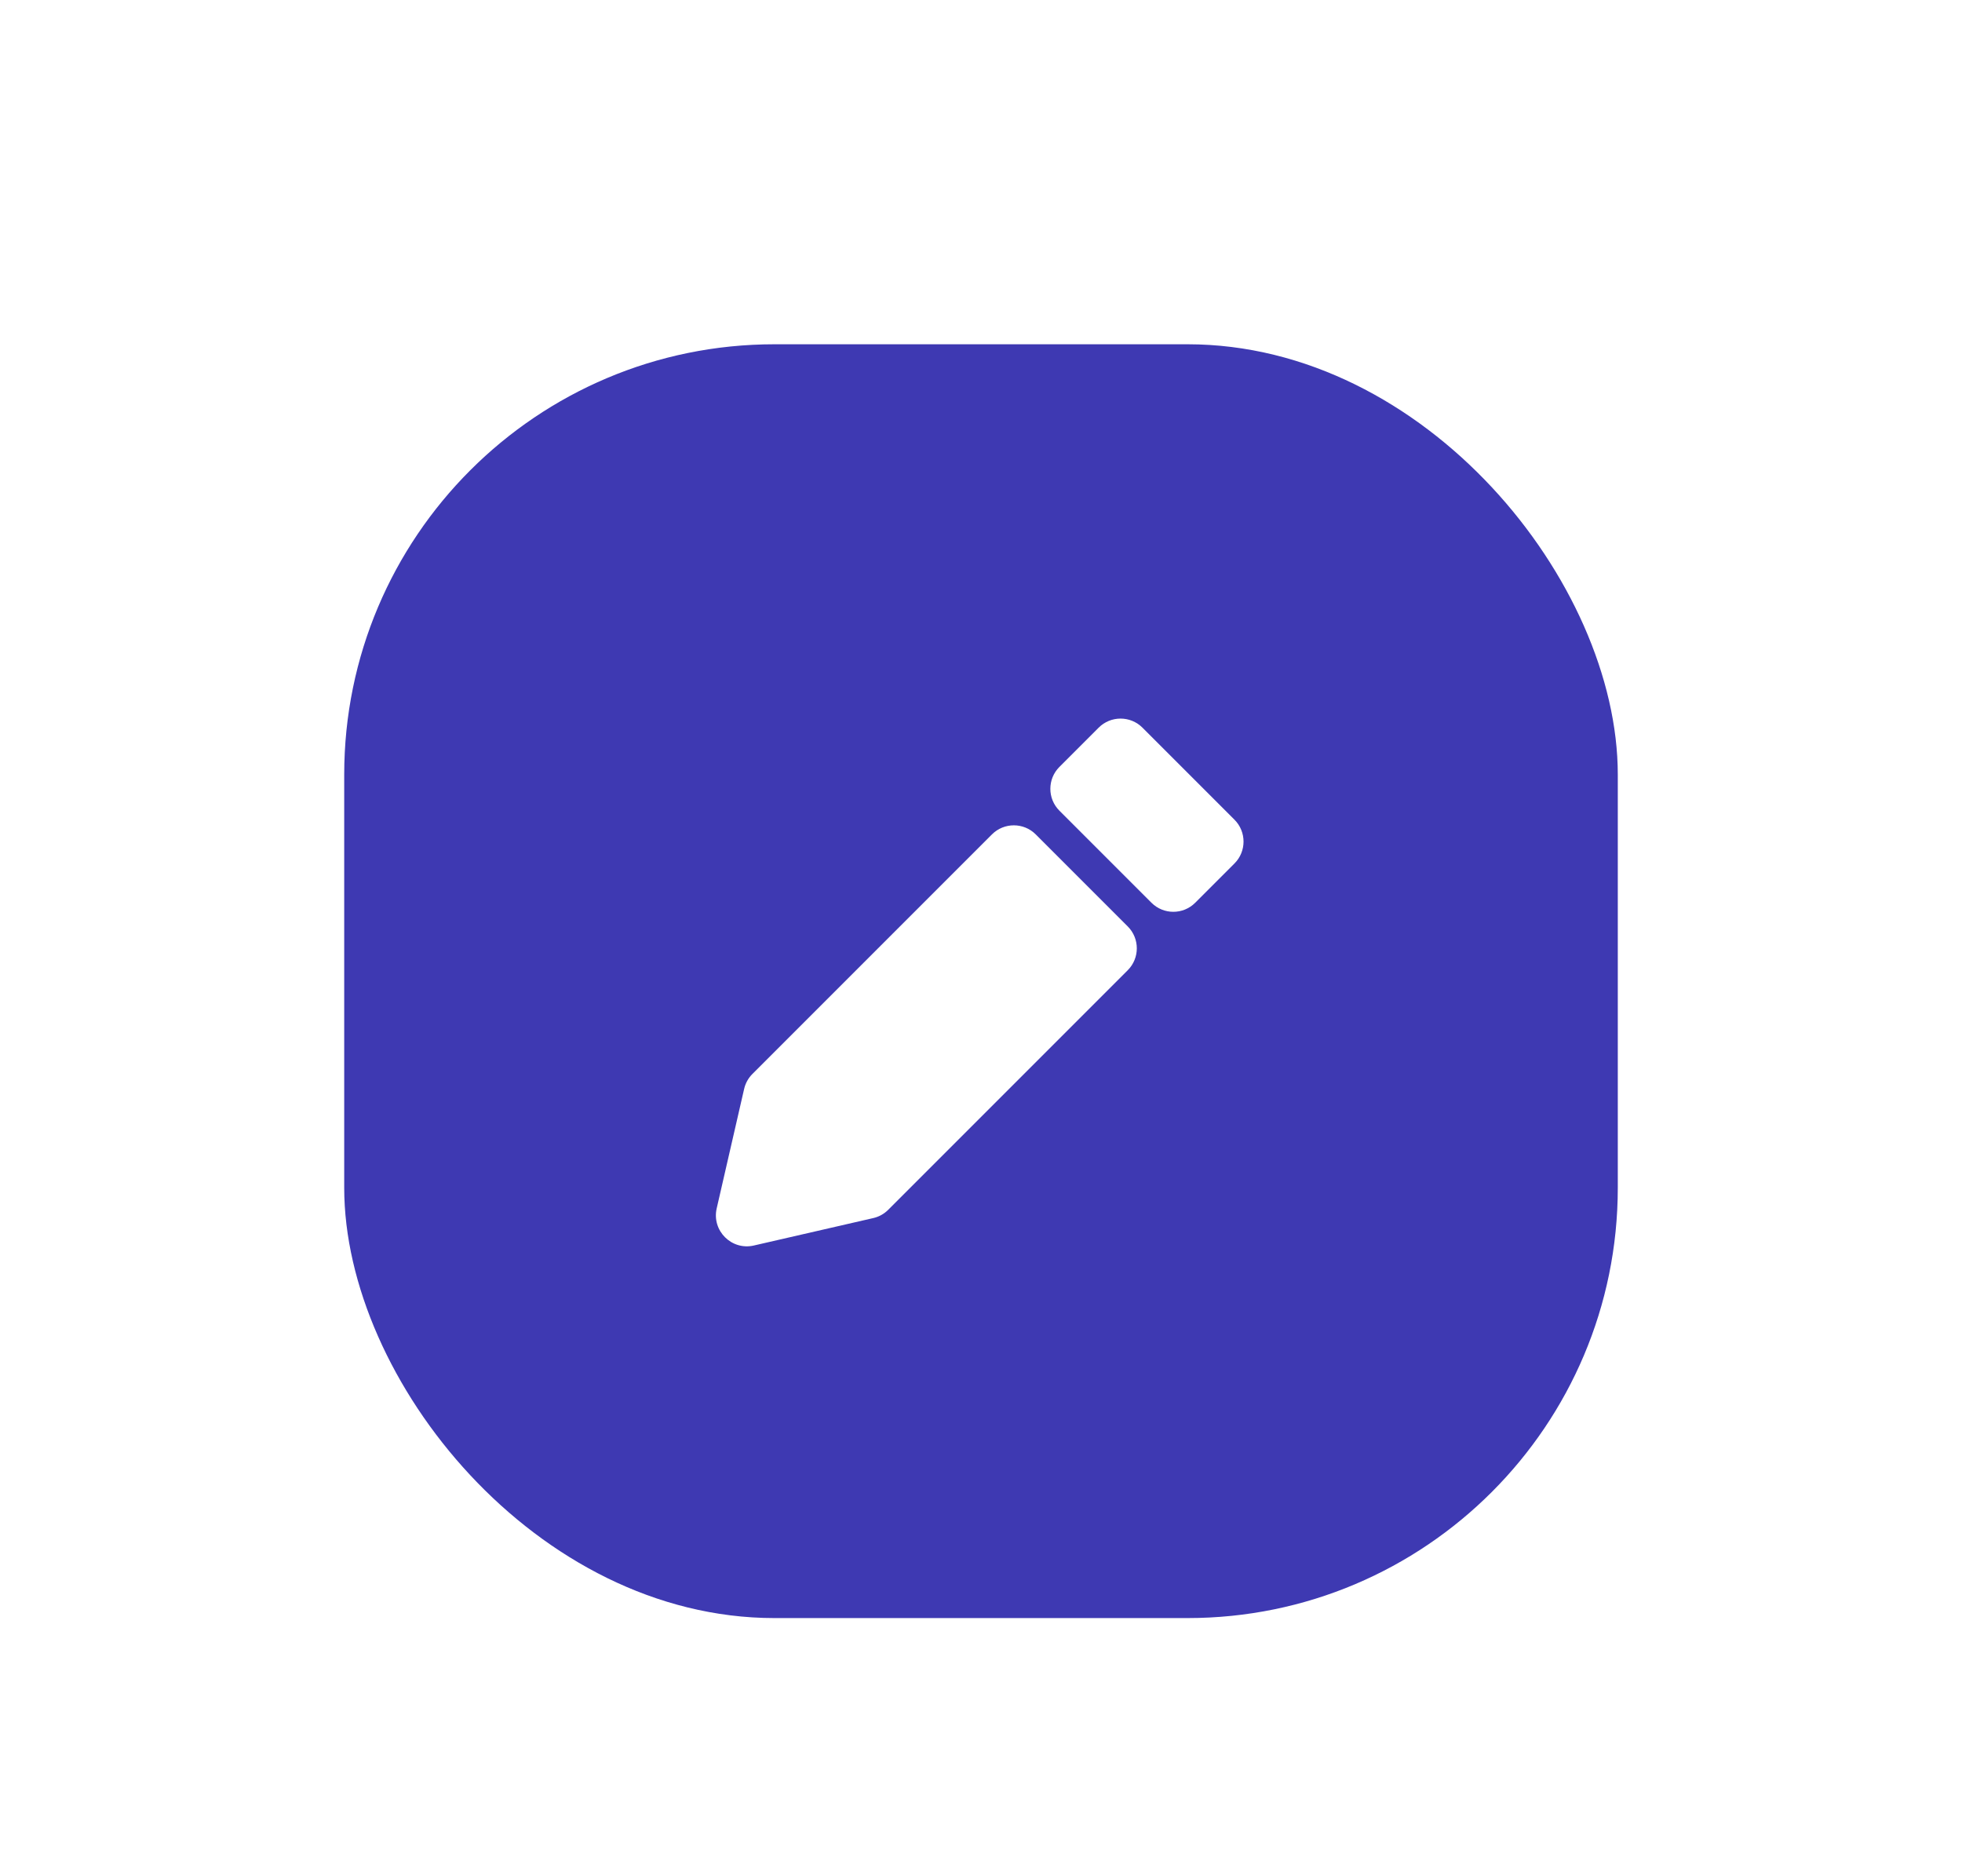 <svg width="114" height="109" viewBox="0 0 114 109" fill="none" xmlns="http://www.w3.org/2000/svg">
<g filter="url(#filter0_d_432_2553)">
<rect x="20" y="15" width="74" height="74" rx="25" fill="#3E39B2"/>
<path d="M51.609 65.282C51.37 65.521 51.069 65.688 50.739 65.763L43.8 67.357C42.505 67.654 41.346 66.495 41.643 65.2L43.237 58.261C43.312 57.931 43.479 57.63 43.718 57.391L57.635 43.474C58.338 42.771 59.478 42.771 60.181 43.474L65.526 48.819C66.229 49.522 66.229 50.662 65.526 51.365L51.609 65.282Z" fill="white"/>
<path d="M71.727 42.618C72.43 43.321 72.43 44.461 71.727 45.164L69.448 47.443C68.745 48.146 67.606 48.146 66.903 47.443L61.557 42.097C60.854 41.395 60.854 40.255 61.557 39.552L63.836 37.273C64.539 36.57 65.679 36.57 66.382 37.273L71.727 42.618Z" fill="white"/>
</g>
<defs>
<filter id="filter0_d_432_2553" x="0" y="0" width="114" height="114" filterUnits="userSpaceOnUse" color-interpolation-filters="sRGB">
<feFlood flood-opacity="0" result="BackgroundImageFix"/>
<feColorMatrix in="SourceAlpha" type="matrix" values="0 0 0 0 0 0 0 0 0 0 0 0 0 0 0 0 0 0 127 0" result="hardAlpha"/>
<feOffset dy="5"/>
<feGaussianBlur stdDeviation="10"/>
<feComposite in2="hardAlpha" operator="out"/>
<feColorMatrix type="matrix" values="0 0 0 0 0.416 0 0 0 0 0.388 0 0 0 0 0.961 0 0 0 0.3 0"/>
<feBlend mode="multiply" in2="BackgroundImageFix" result="effect1_dropShadow_432_2553"/>
<feBlend mode="normal" in="SourceGraphic" in2="effect1_dropShadow_432_2553" result="shape"/>
</filter>
</defs>
</svg>

